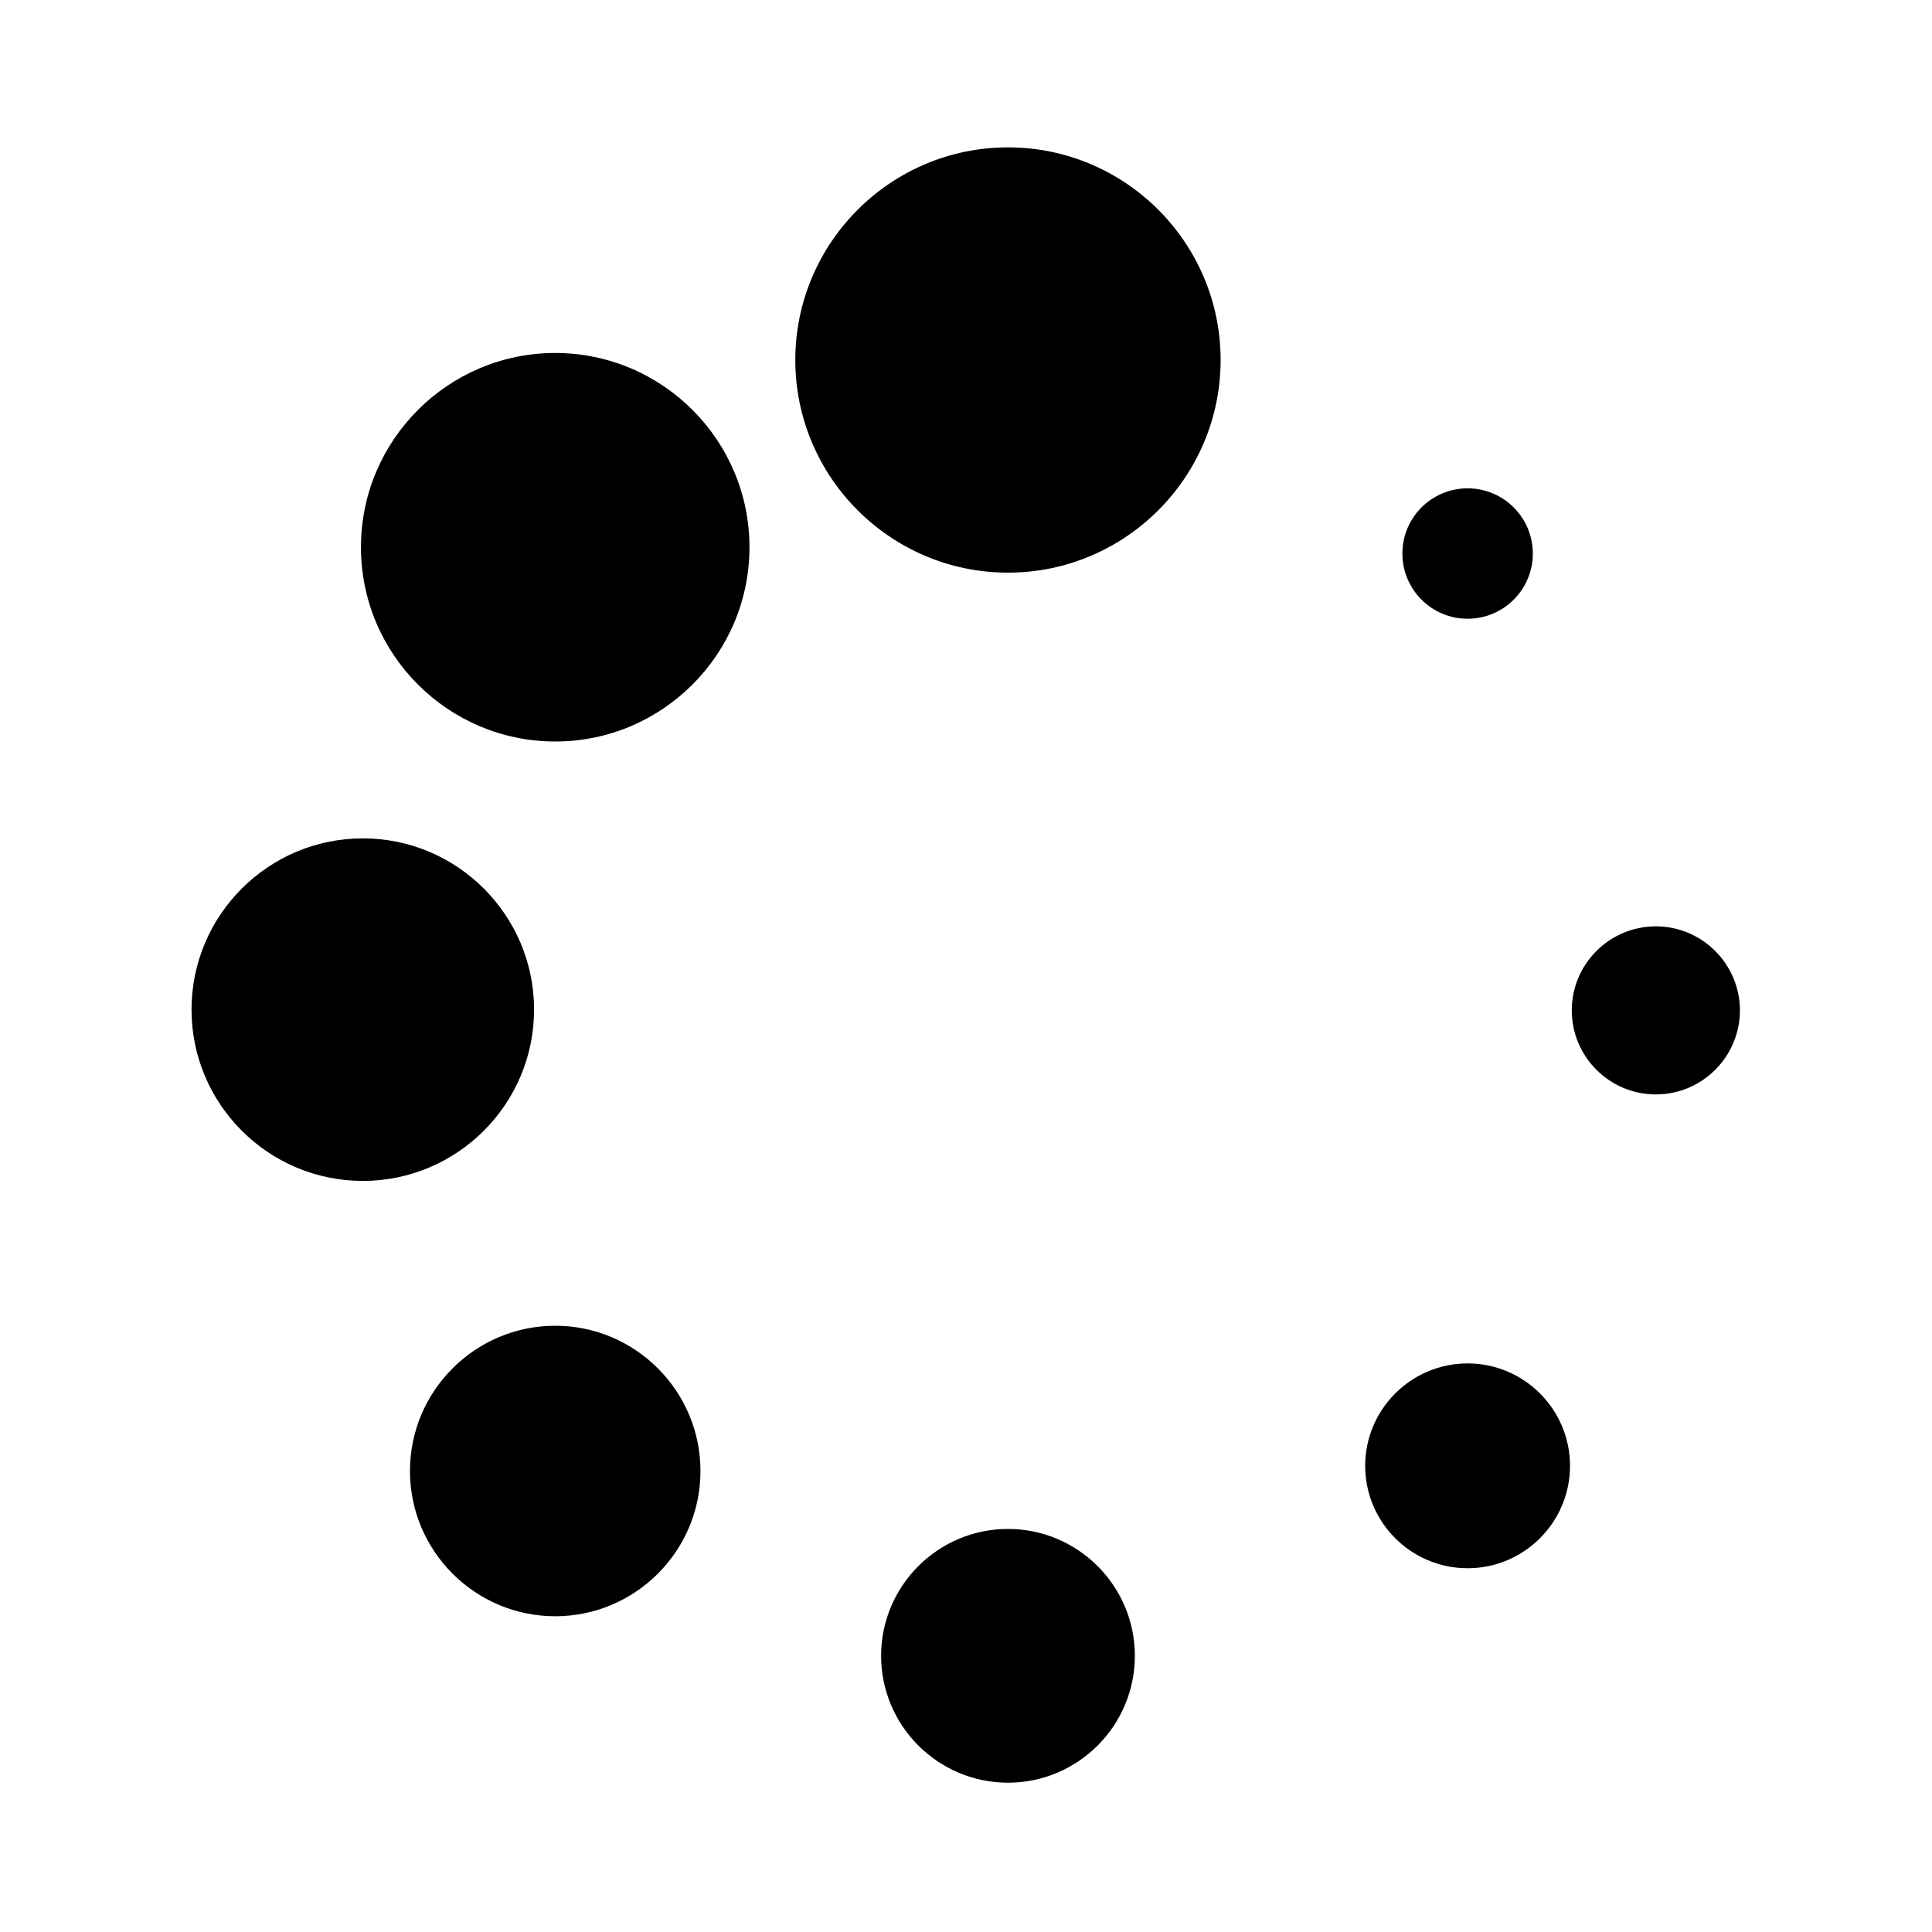 <?xml version="1.0" standalone="no"?><!DOCTYPE svg PUBLIC "-//W3C//DTD SVG 1.1//EN" "http://www.w3.org/Graphics/SVG/1.1/DTD/svg11.dtd"><svg t="1504750615370" class="icon" style="" viewBox="0 0 1024 1024" version="1.1" xmlns="http://www.w3.org/2000/svg" p-id="3197" xmlns:xlink="http://www.w3.org/1999/xlink" width="200" height="200"><defs><style type="text/css"></style></defs><path d="M534.252 303.513c-62.146 0-112.722-50.553-112.722-112.701 0-62.121 50.578-112.701 112.722-112.701 62.145 0 112.701 50.553 112.701 112.701 0 62.148-50.553 112.701-112.701 112.701zM294.277 393.006c-56.758 0-102.959-46.177-102.959-102.96s46.201-102.959 102.959-102.959c56.76 0 102.96 46.178 102.96 102.96 0 56.757-46.201 102.96-102.96 102.96zM192.305 625.907c-50.071 0-90.791-40.718-90.791-90.789 0-50.050 40.718-90.766 90.791-90.766 50.050 0 90.766 40.718 90.766 90.766-0.001 50.071-40.719 90.791-90.766 90.789zM294.277 856.647c-42.448 0-76.986-34.536-76.986-76.987 0-42.447 34.56-76.985 76.986-76.985s76.987 34.536 76.987 76.984c0 42.451-34.537 76.988-76.987 76.988zM534.252 944.864c-37.084 0-67.245-30.16-67.245-67.245 0-37.088 30.159-67.245 67.245-67.245s67.245 30.157 67.245 67.245c0 37.086-30.159 67.245-67.245 67.245zM777.858 831.204c-29.917 0-54.282-24.339-54.282-54.282s24.365-54.281 54.282-54.281c29.919 0 54.28 24.338 54.28 54.281 0 29.943-24.363 54.281-54.28 54.281zM877.618 580.067c-24.555 0-44.542-19.987-44.542-44.541 0-24.556 19.987-44.543 44.542-44.543s44.567 19.987 44.567 44.543c0 24.555-20.011 44.541-44.567 44.541zM743.299 293.387c0 19.088 15.473 34.56 34.558 34.56 19.088 0 34.561-15.474 34.561-34.56 0-19.088-15.474-34.561-34.561-34.561-19.086 0-34.558 15.472-34.558 34.561z" p-id="3198"></path></svg>